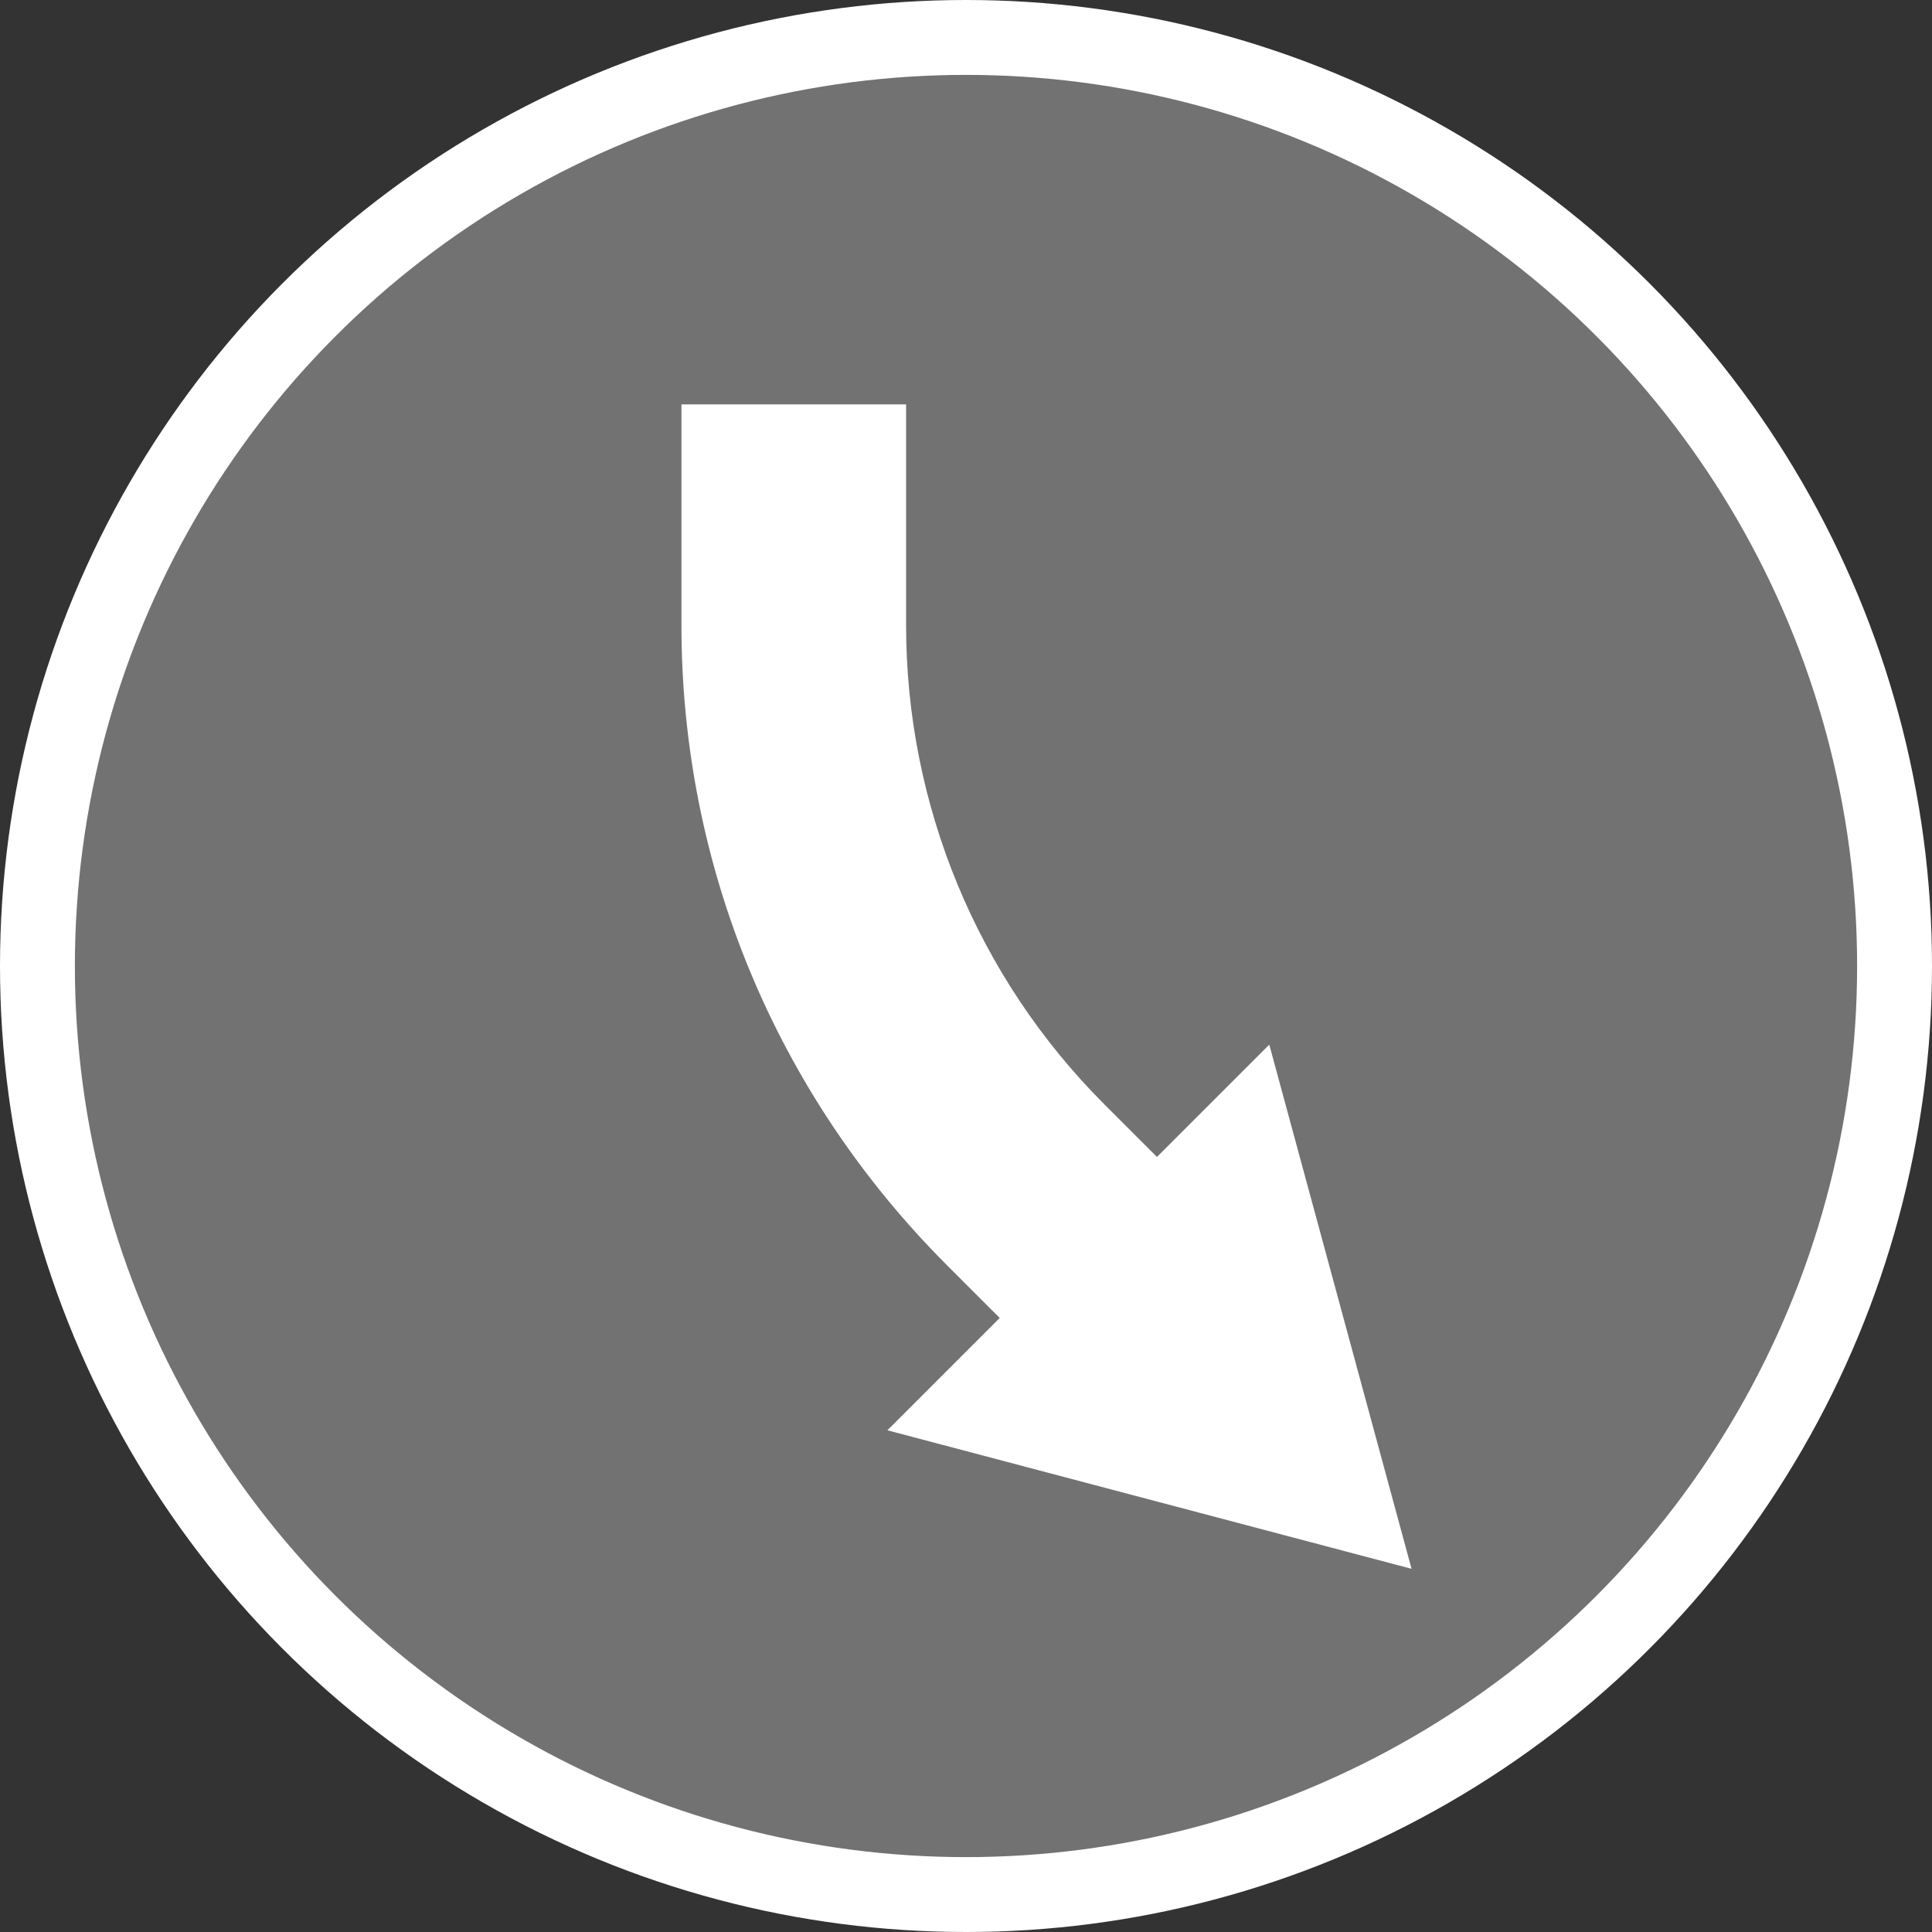 <?xml version="1.0" encoding="utf-8"?>
<!-- Generator: Adobe Illustrator 19.2.1, SVG Export Plug-In . SVG Version: 6.00 Build 0)  -->
<svg version="1.1" id="Layer_1" xmlns="http://www.w3.org/2000/svg" xmlns:xlink="http://www.w3.org/1999/xlink" x="0px" y="0px"
	 viewBox="175.2 173.9 51.6 51.6" style="enable-background:new 0 0 256 256;" xml:space="preserve">
<rect x="175.2" y="173.9" width="51.6" height="51.6" fill="#333333" stroke="none"/>
<style type="text/css">
	.st0{opacity:0.31;fill:#FFFFFF;}
	.st1{fill:none;stroke:#FFFFFF;stroke-width:2;stroke-miterlimit:10;}
	.st2{fill:#FFFFFF;}
</style>
<circle class="st0" cx="201" cy="199.7" r="24.8"/>
<circle class="st1" cx="201" cy="199.7" r="24.8"/>
<path class="st2" d="M212.9,215.8l-3.8-14l-3,3l-1.4-1.4c-3.4-3.4-5.3-8-5.3-12.8v-5.9h-6v5.9c0,6.4,2.5,12.5,7.1,17.1l1.4,1.4l-3,3
	L212.9,215.8z"/>
</svg>
